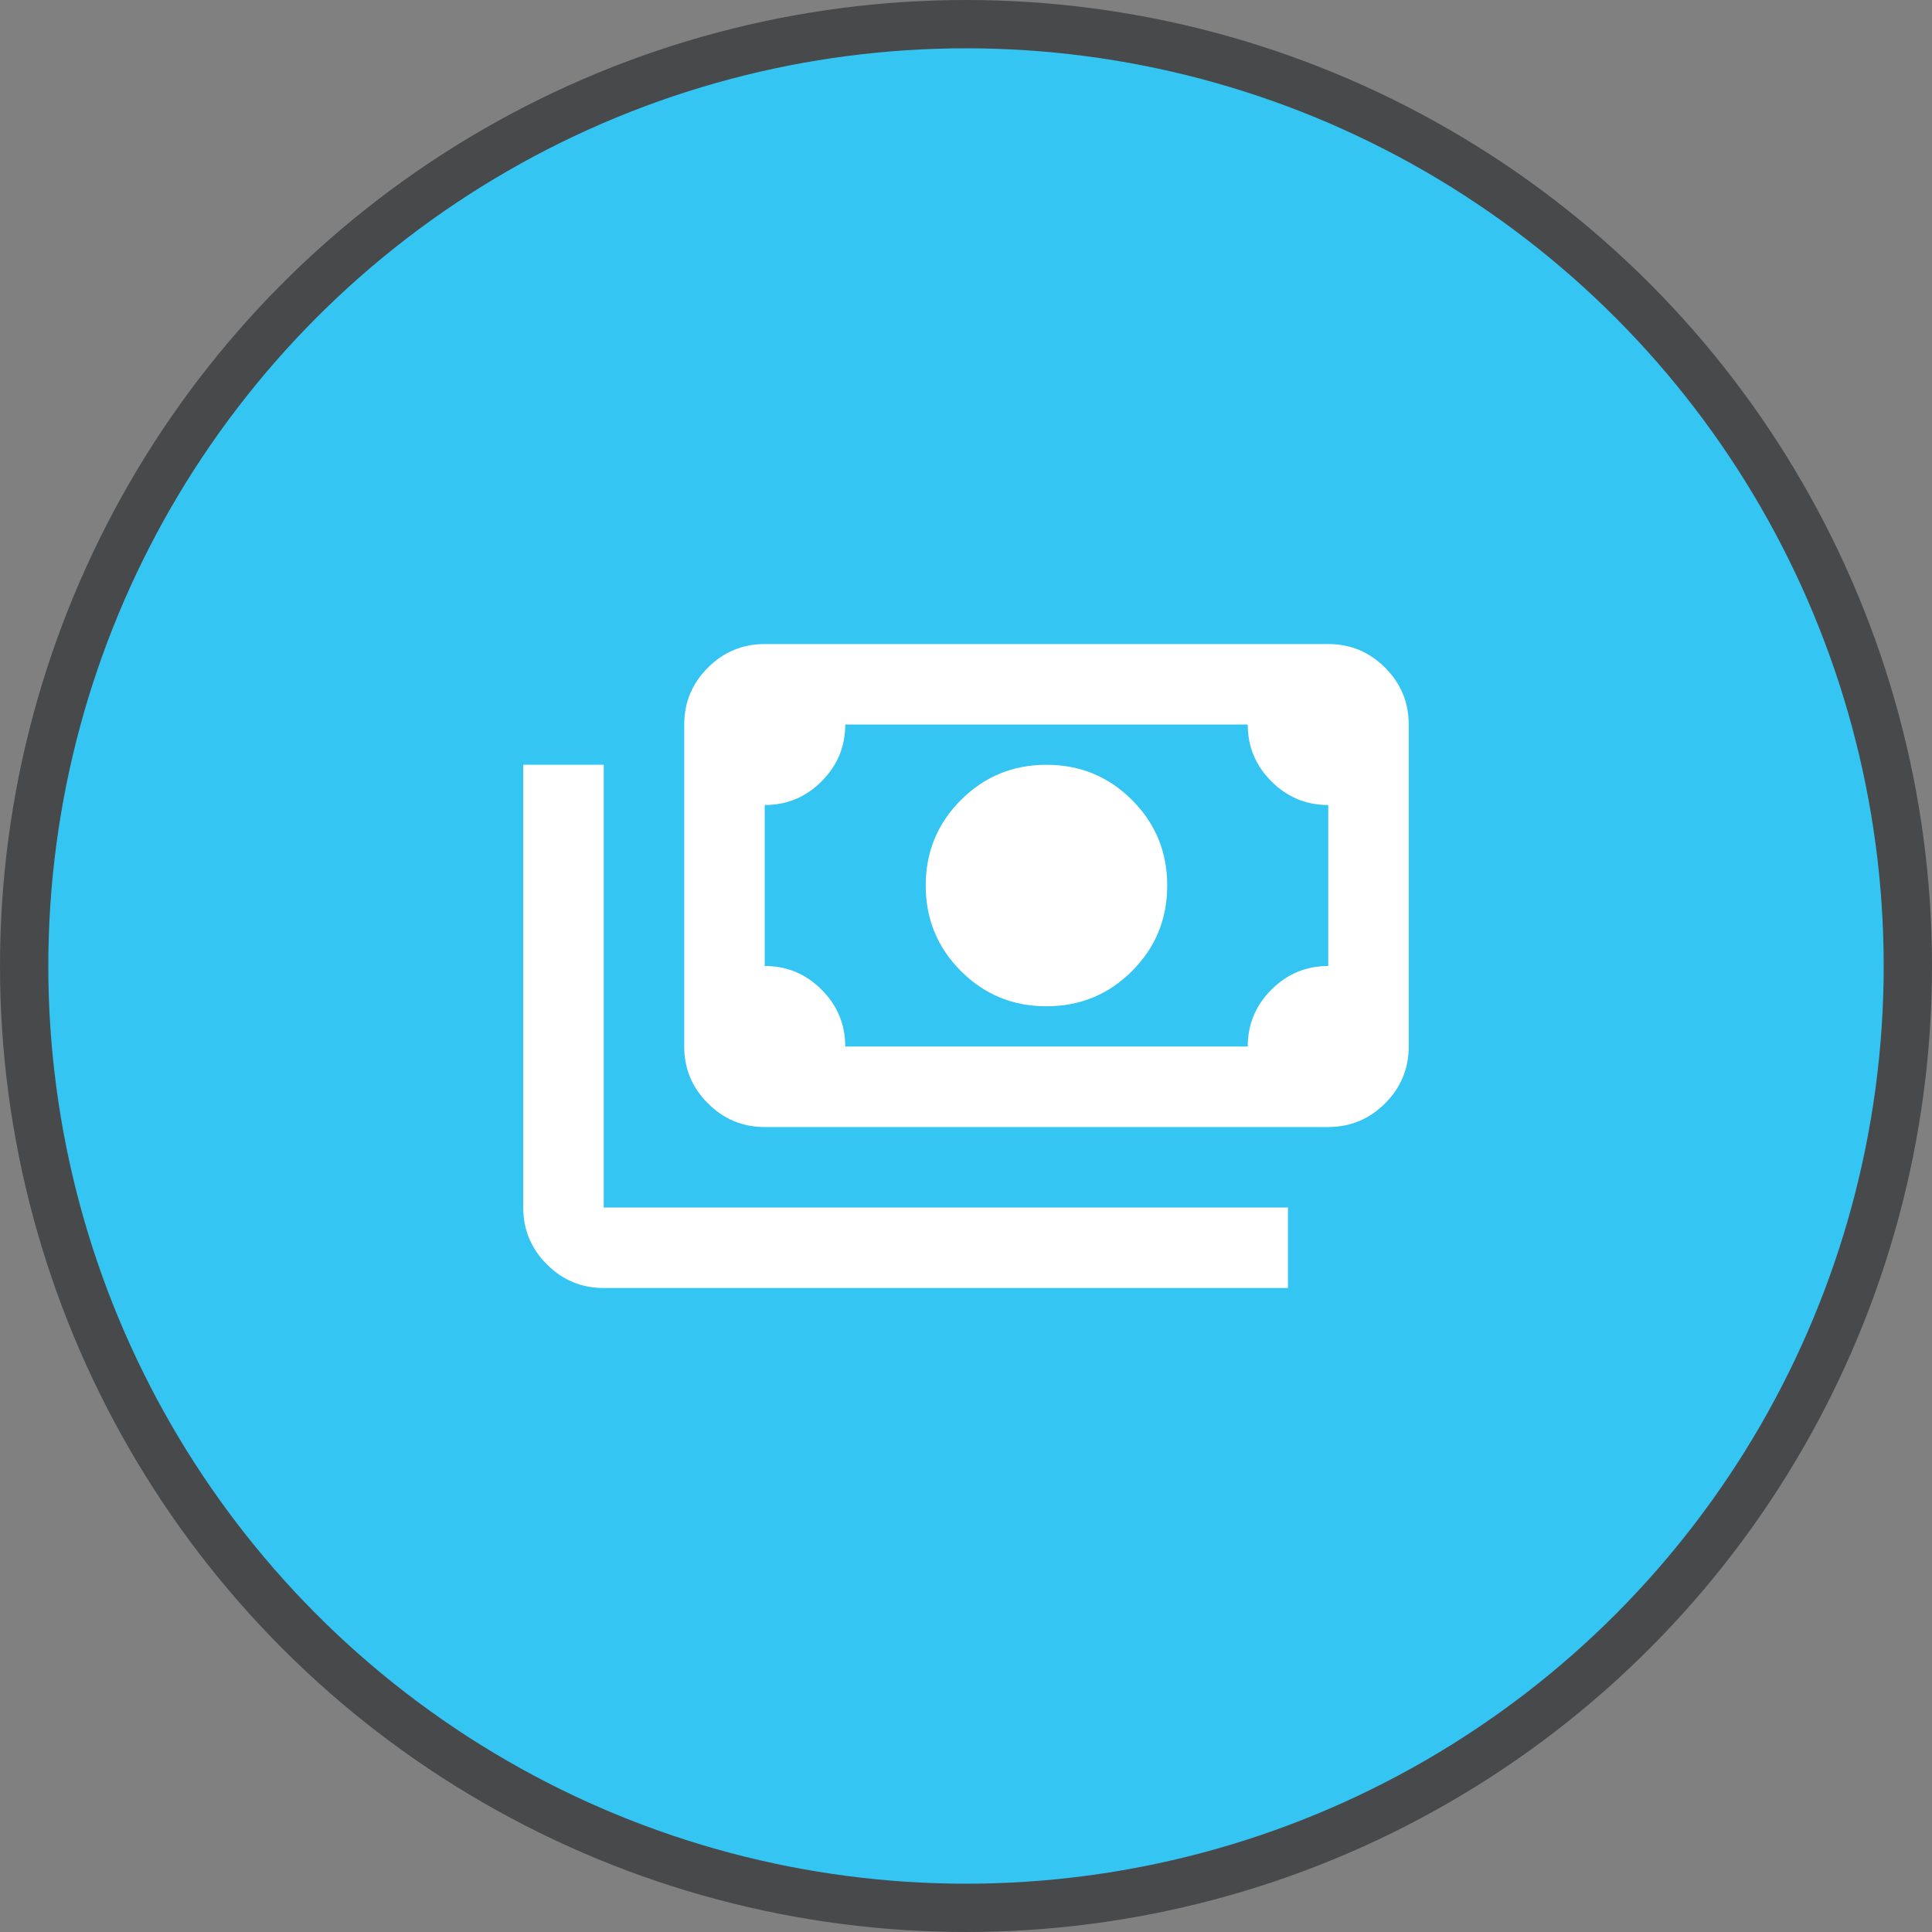 <svg width="40" height="40" viewBox="0 0 40 40" fill="none" xmlns="http://www.w3.org/2000/svg">
<rect x="0" y="0" width="40" height="40" fill="#808080" stroke="none"/>
<circle cx="20" cy="20" r="19.5" fill="#34C5F3" stroke="#47494B"/>
<g clip-path="url(#clip0_8023_14)">
<path d="M21.666 20.834C20.972 20.834 20.381 20.591 19.895 20.105C19.409 19.618 19.166 19.028 19.166 18.334C19.166 17.639 19.409 17.049 19.895 16.563C20.381 16.077 20.972 15.834 21.666 15.834C22.361 15.834 22.951 16.077 23.437 16.563C23.923 17.049 24.166 17.639 24.166 18.334C24.166 19.028 23.923 19.618 23.437 20.105C22.951 20.591 22.361 20.834 21.666 20.834ZM15.833 23.334C15.375 23.334 14.982 23.17 14.656 22.844C14.329 22.518 14.166 22.125 14.166 21.667V15C14.166 14.542 14.329 14.15 14.656 13.823C14.982 13.497 15.375 13.334 15.833 13.334H27.5C27.958 13.334 28.35 13.497 28.677 13.823C29.003 14.15 29.166 14.542 29.166 15V21.667C29.166 22.125 29.003 22.518 28.677 22.844C28.35 23.17 27.958 23.334 27.5 23.334H15.833ZM17.5 21.667H25.833C25.833 21.209 25.996 20.816 26.323 20.49C26.649 20.163 27.041 20 27.5 20V16.667C27.041 16.667 26.649 16.504 26.323 16.177C25.996 15.851 25.833 15.459 25.833 15H17.5C17.5 15.459 17.336 15.851 17.01 16.177C16.684 16.504 16.291 16.667 15.833 16.667V20C16.291 20 16.684 20.163 17.01 20.49C17.336 20.816 17.5 21.209 17.5 21.667ZM26.666 26.667H12.5C12.041 26.667 11.649 26.504 11.322 26.177C10.996 25.851 10.833 25.459 10.833 25V15.834H12.5V25H26.666V26.667Z" fill="white"/>
</g>
<defs>
<clipPath id="clip0_8023_14">
<rect width="20" height="20" fill="white" transform="translate(10 10)"/>
</clipPath>
</defs>
</svg>
